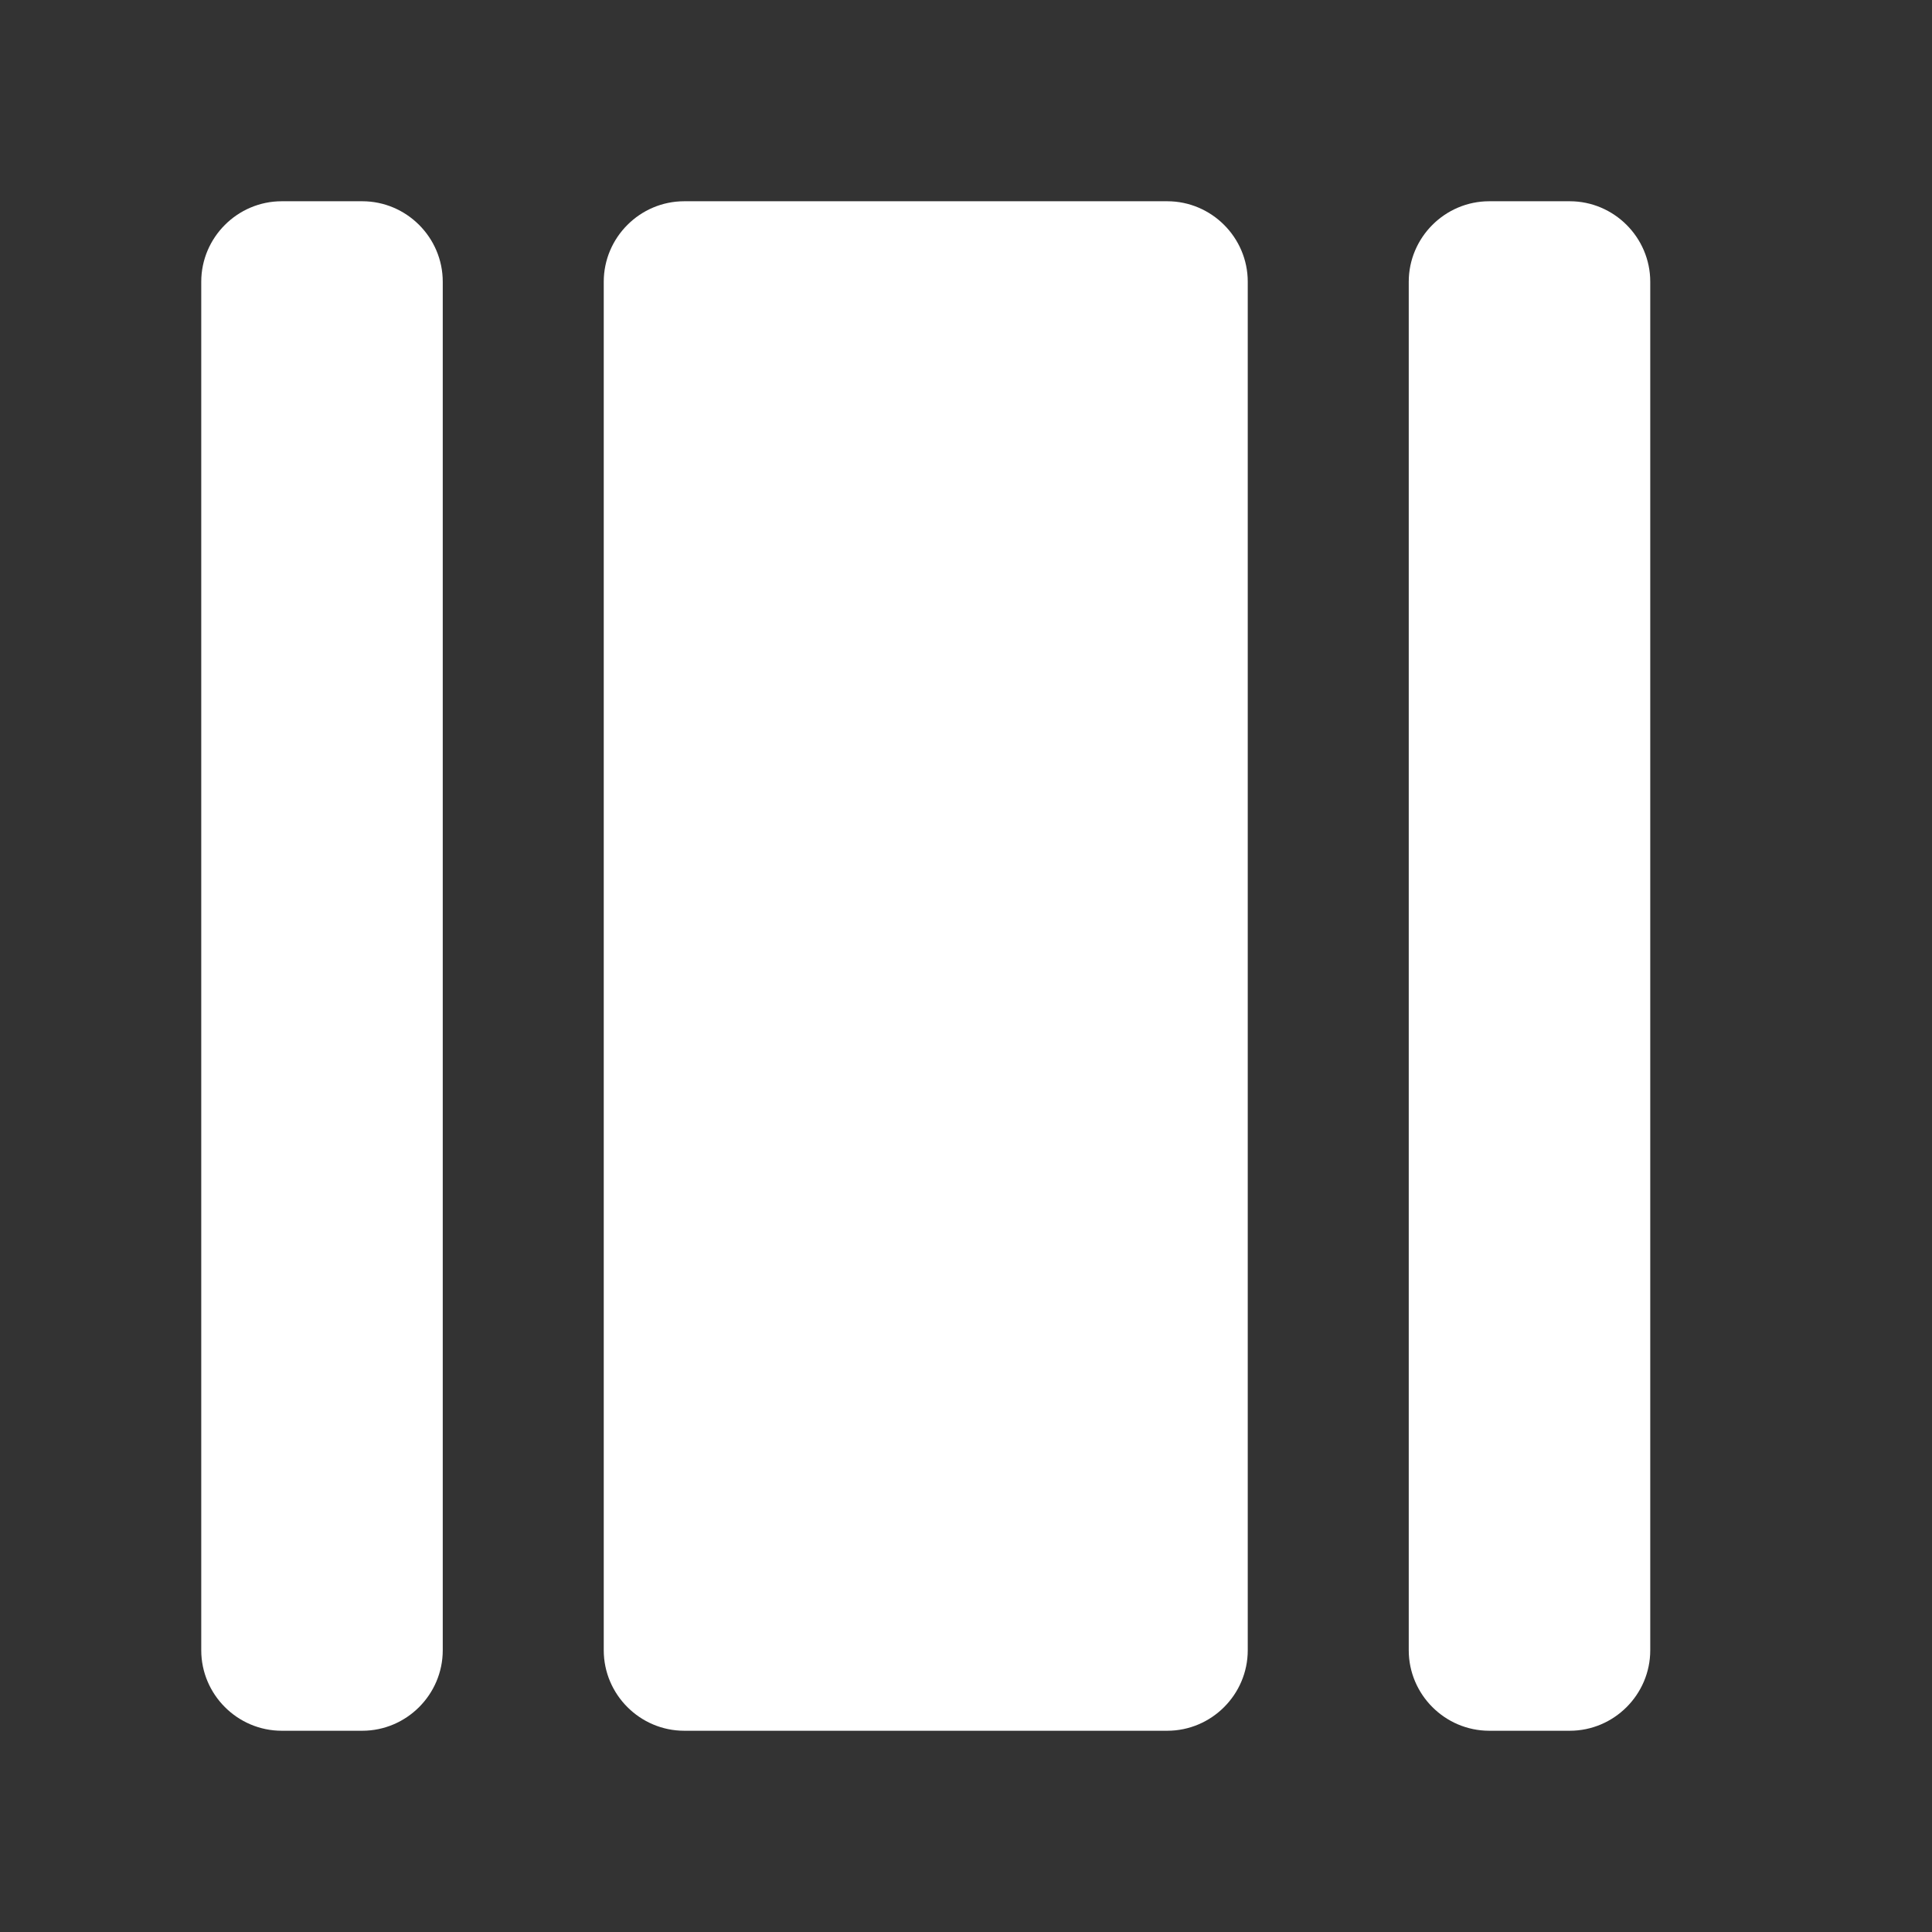 <?xml version="1.0" encoding="UTF-8" standalone="no"?>
<svg
   xmlns:dc="http://purl.org/dc/elements/1.1/"
   xmlns:cc="http://creativecommons.org/ns#"
   xmlns:rdf="http://www.w3.org/1999/02/22-rdf-syntax-ns#"
   xmlns:svg="http://www.w3.org/2000/svg"
   xmlns="http://www.w3.org/2000/svg"
   xmlns:sodipodi="http://sodipodi.sourceforge.net/DTD/sodipodi-0.dtd"
   xmlns:inkscape="http://www.inkscape.org/namespaces/inkscape"
   height="24"
   viewBox="0 0 24 24"
   width="24"
   version="1.1"
   id="svg4"
   sodipodi:docname="nemo-auto-arrange.svg"
   inkscape:version="1.0.2 (e86c870879, 2021-01-15)">
  <rect x="0" y="0" width="24" height="24" fill="#333333" stroke="none"/>
  <defs
     id="defs8" />
  <sodipodi:namedview
     pagecolor="#ffffff"
     bordercolor="#666666"
     borderopacity="1"
     objecttolerance="10"
     gridtolerance="10"
     guidetolerance="10"
     inkscape:pageopacity="0"
     inkscape:pageshadow="2"
     inkscape:window-width="2036"
     inkscape:window-height="1036"
     id="namedview6"
     showgrid="false"
     inkscape:zoom="39.833333"
     inkscape:cx="12.050209"
     inkscape:cy="12"
     inkscape:window-x="1796"
     inkscape:window-y="1084"
     inkscape:window-maximized="0"
     inkscape:current-layer="svg4" />
  <path fill="#ffffff"
     d="m 20.5,20.5 v -17 c 0,-0.55 -0.45,-1 -1,-1 h -1 c -0.55,0 -1,0.45 -1,1 v 17 c 0,0.55 0.45,1 1,1 h 1 c 0.55,0 1,-0.45 1,-1 z m -13,-17 v 17 c 0,0.55 0.45,1 1,1 h 6 c 0.55,0 1,-0.45 1,-1 v -17 c 0,-0.55 -0.45,-1 -1,-1 h -6 c -0.55,0 -1,0.45 -1,1 z m -4,18 h 1 c 0.55,0 1,-0.45 1,-1 v -17 c 0,-0.55 -0.45,-1 -1,-1 h -1 c -0.55,0 -1,0.45 -1,1 v 17 c 0,0.55 0.45,1 1,1 z"
     id="path2" />
</svg>
